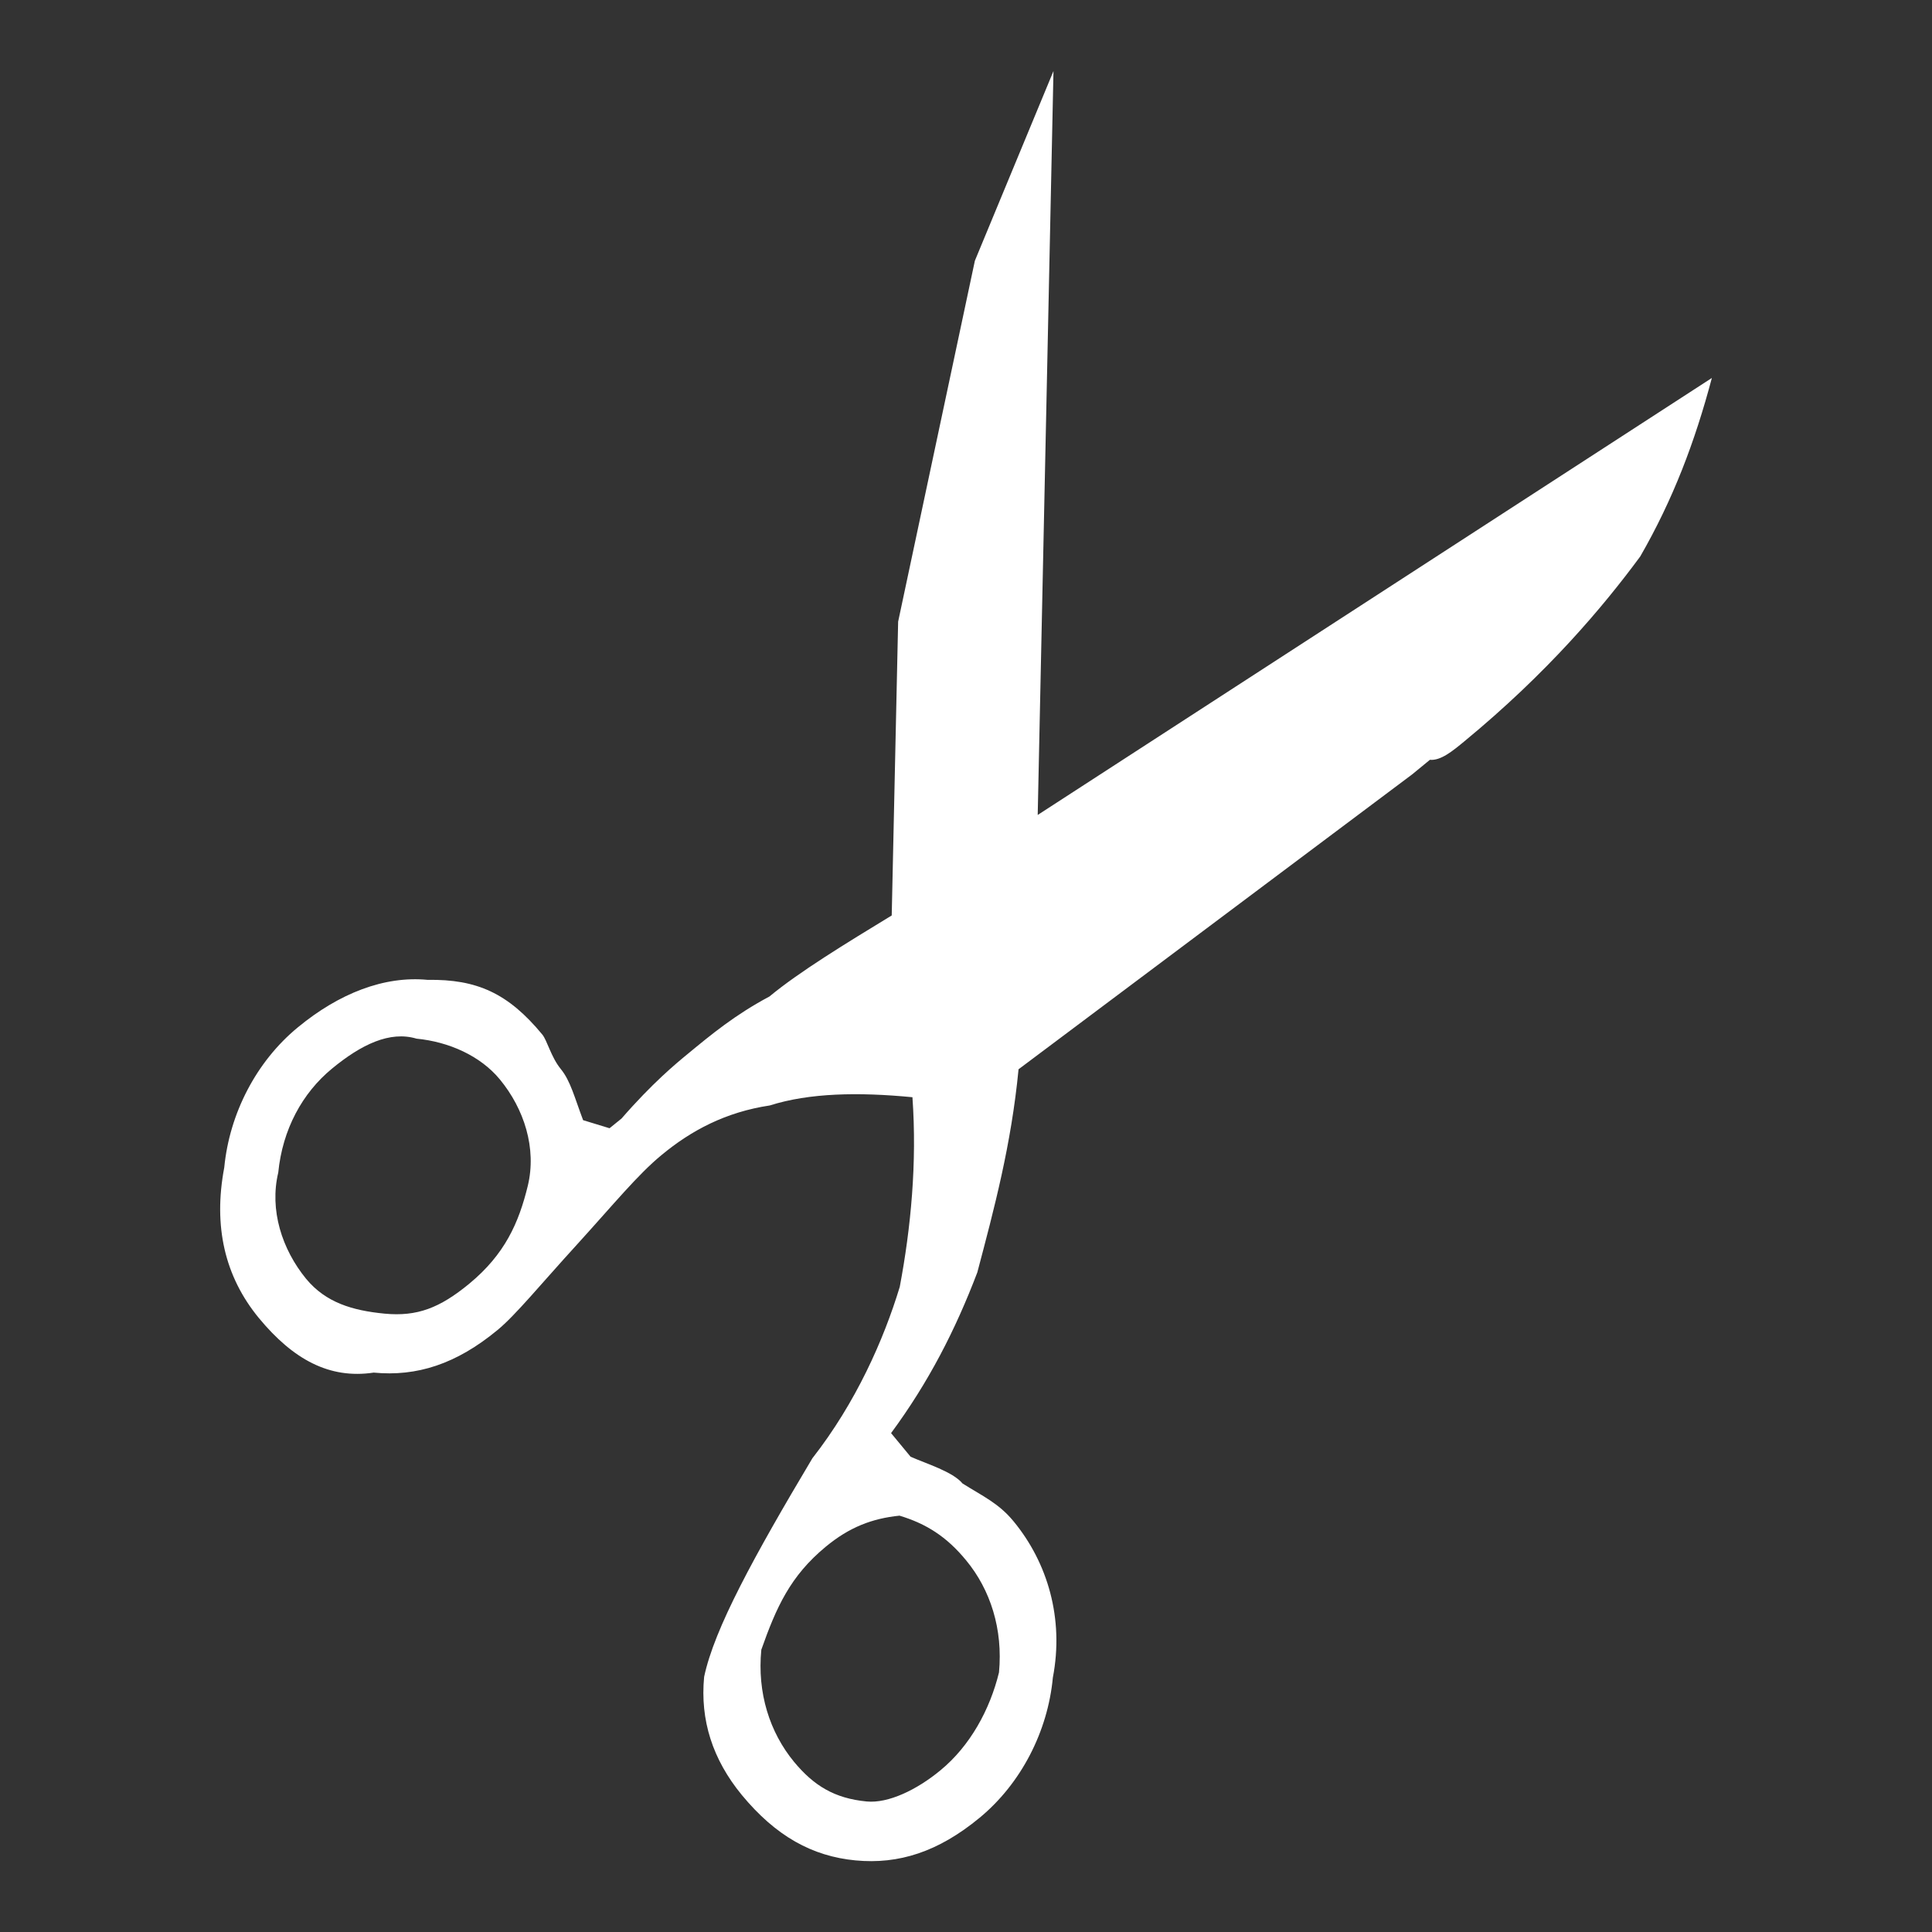 <svg xmlns="http://www.w3.org/2000/svg" xmlns:xlink="http://www.w3.org/1999/xlink" version="1.1" width="512" height="512" viewBox="0 0 512 512">
<rect x="0" y="0" width="512" height="512" fill="#333333" stroke="none"/>
<g>
</g>
	<path style="fill:#fff;" d="M210.442 466.923c5.181 6.236 10.619 9.656 19.241 10.486 5.724 0.543 13.302-3.092 19.538-8.253 7.865-6.462 13.118-16.077 15.524-25.948 1.075-11.459-2.263-21.913-8.724-29.716-5.161-6.288-10.599-9.707-17.643-11.827-7.28 0.748-13.302 3.062-19.559 8.243-9.421 7.783-13.097 16.077-17.060 27.279-1.116 11.438 2.202 21.863 8.684 29.737v0zM81.142 338.923c5.202 6.267 12.216 8.377 20.777 9.206 8.622 0.819 14.623-1.495 22.456-7.946 9.421-7.793 13.097-16.077 15.504-25.959 2.375-9.923-0.963-20.337-7.404-28.16-5.181-6.277-13.517-9.974-22.098-10.813-7.025-2.099-14.582 1.495-22.436 7.977-7.823 6.451-13.076 16.067-14.203 27.525-2.355 9.892 0.963 20.296 7.403 28.17v0zM241.316 386.048c4.157 1.843 11.182 3.963 13.762 7.086 5.458 3.42 9.605 5.274 13.496 9.994 9.063 10.967 13.445 25.825 10.445 41.442-1.341 14.305-8.438 28.099-19.415 37.161-10.957 9.042-21.422 12.38-32.88 11.295-11.438-1.096-21.084-6.38-30.137-17.337-7.742-9.421-11.079-19.845-9.984-31.303 2.683-12.759 13.2-31.938 28.682-57.918 11.561-14.776 18.903-31.416 23.163-45.445 2.939-15.606 4.598-32.809 3.358-50.248-14.315-1.382-27.321-1.147-37.796 2.181-11.704 1.762-20.839 6.635-28.662 13.118-6.318 5.182-12.862 13.22-22.538 23.849-9.677 10.608-16.22 18.657-20.962 22.548-10.936 9.042-21.401 12.38-32.819 11.284-11.735 1.762-21.34-3.481-30.423-14.459-9.042-10.988-12.124-24.3-9.175-39.895 1.383-14.295 8.478-28.068 19.477-37.12 10.978-9.063 22.958-13.712 34.416-12.606 13.015-0.205 21.34 3.512 30.403 14.5 1.28 1.567 2.325 6 4.885 9.124 2.581 3.144 3.655 7.577 5.918 13.558l7.004 2.14c0 0 1.618-1.3 3.184-2.58 8.12-9.339 14.377-14.521 17.52-17.101 6.277-5.181 12.565-10.384 21.678-15.237 7.844-6.502 20.142-14.008 32.4-21.474l1.7-77.855 20.337-95.652 20.828-50.268-4.178 197.14 178.658-115.804c-4.485 16.927-10.301 32.236-18.985 47.309-9.943 13.486-24.617 30.863-46.582 48.968-3.154 2.601-6.277 5.181-9.154 4.915-1.567 1.28-3.123 2.57-4.7 3.861l-104.315 78.151c-1.925 19.998-6.441 36.905-10.926 53.832-5.837 15.329-12.923 29.123-22.856 42.588l5.171 6.257z" fill="#000000"/>
</svg>
